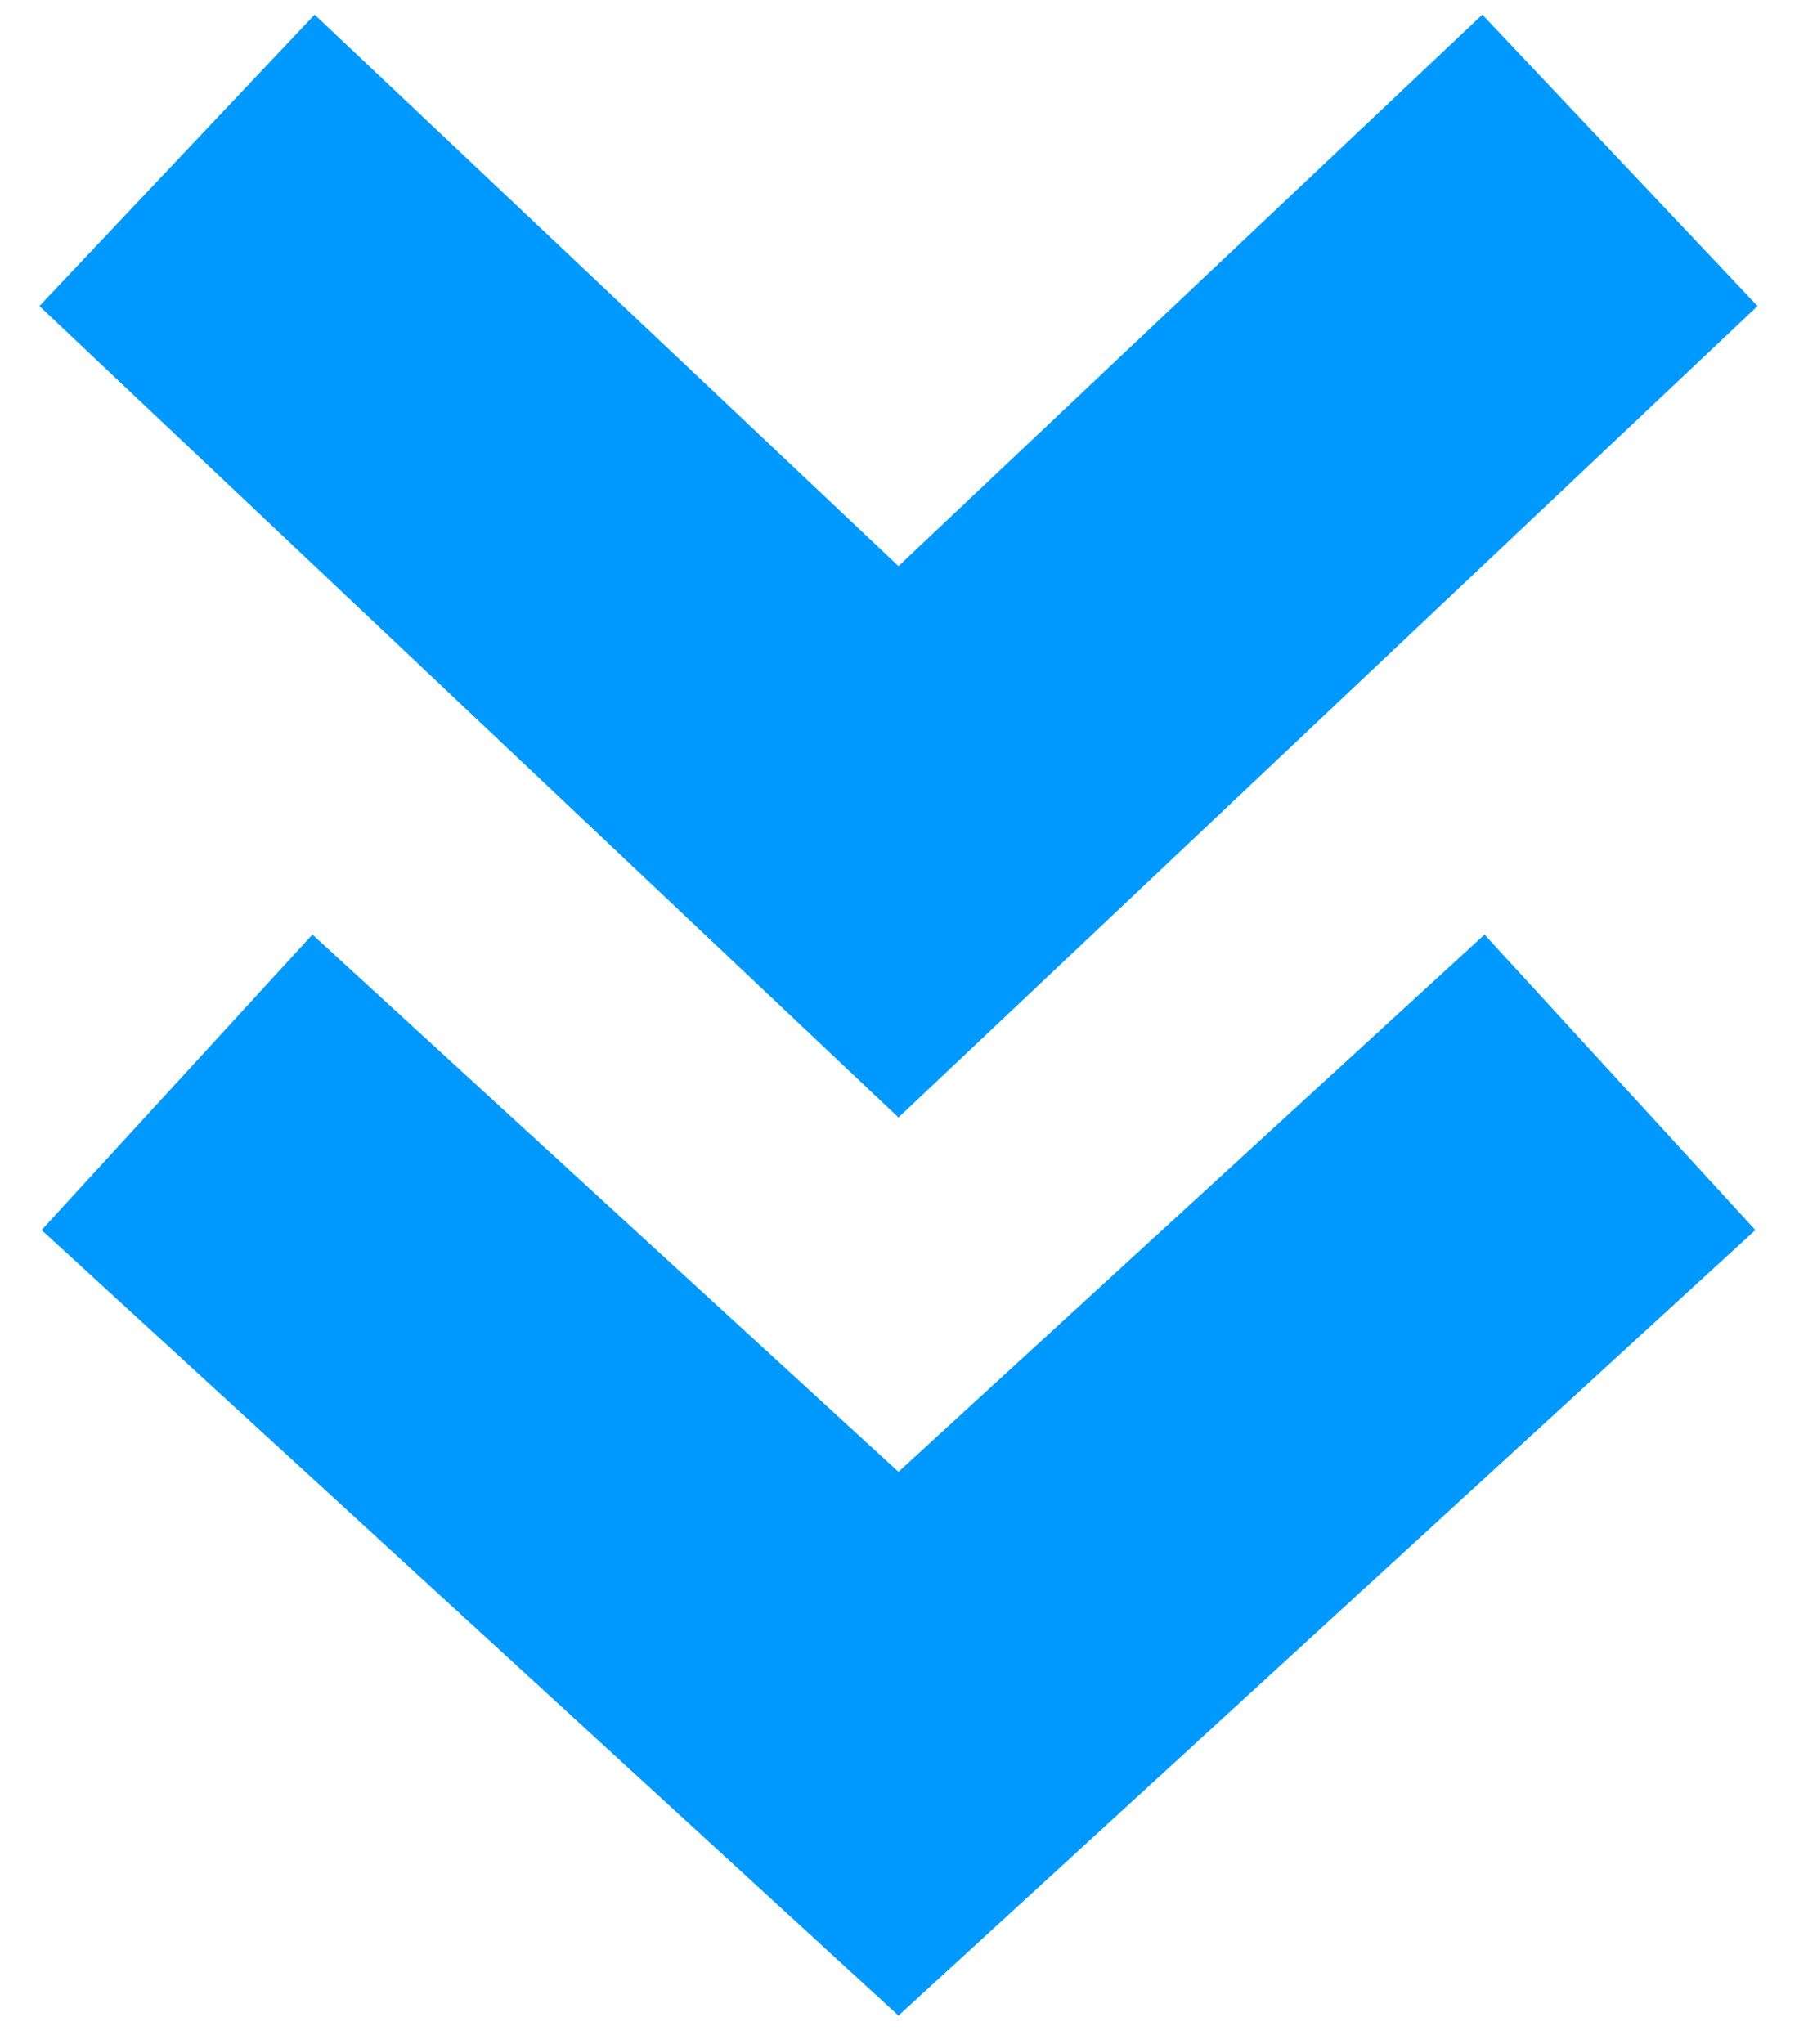 <svg xmlns="http://www.w3.org/2000/svg" width="8" height="9" shape-rendering="geometricPrecision" fill-rule="evenodd" clip-rule="evenodd" viewBox="0 0 0.089 0.102"><g fill="none" stroke="#09F" stroke-width=".02"><path d="M.008.054l.036.033L.08.054M.008.008l.036.034L.08.008"/></g></svg>